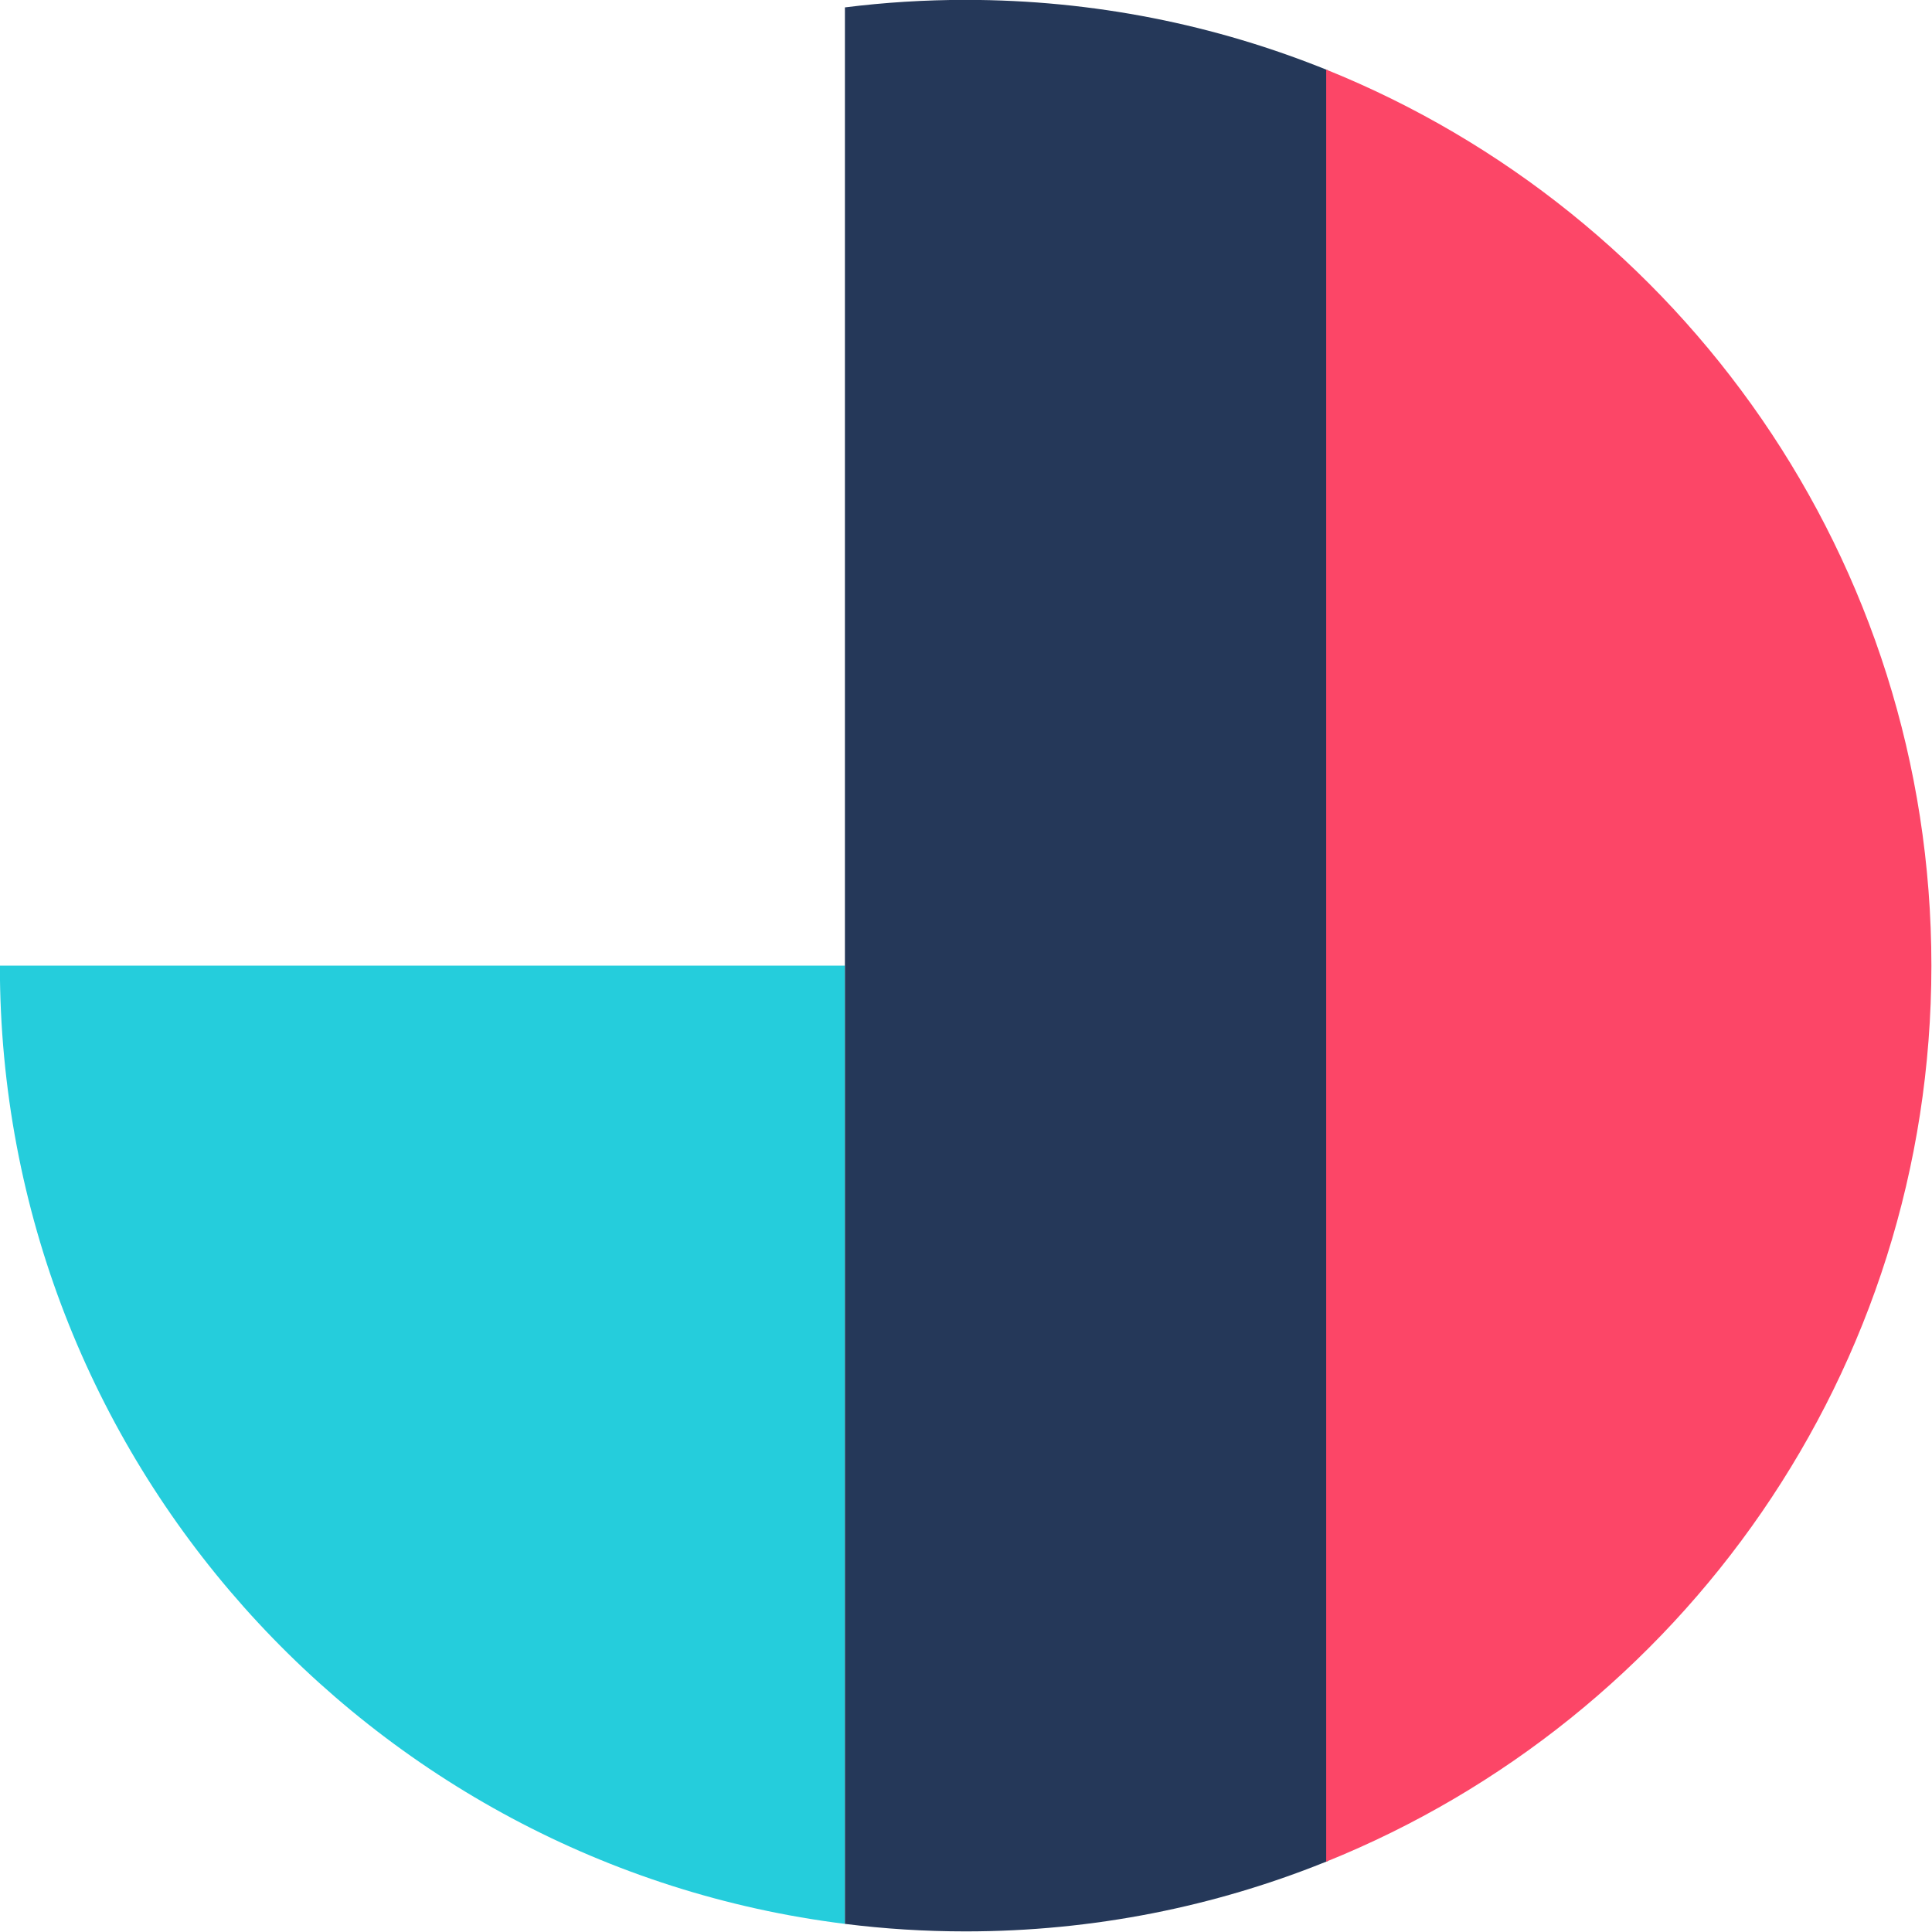 <?xml version="1.0" encoding="UTF-8" standalone="no"?>
<!DOCTYPE svg PUBLIC "-//W3C//DTD SVG 1.1//EN" "http://www.w3.org/Graphics/SVG/1.1/DTD/svg11.dtd">
<svg width="100%" height="100%" viewBox="0 0 800 800" version="1.1" xmlns="http://www.w3.org/2000/svg" xmlns:xlink="http://www.w3.org/1999/xlink" xml:space="preserve" xmlns:serif="http://www.serif.com/" style="fill-rule:evenodd;clip-rule:evenodd;stroke-linejoin:round;stroke-miterlimit:1.414;">
    <g transform="matrix(1,0,0,1,-200,-200)">
        <g id="Color" transform="matrix(1.333,0,0,1.333,0,0)">
            <path d="M450,750C450,750 450,750 450,750ZM150,449.996L412.5,449.996L412.5,747.666C264.613,729.216 150,602.887 150,450L150,449.996Z" style="fill:rgb(37,205,220);"/>
            <path d="M412.5,152.334C424.808,150.789 437.312,150 450,150C489.773,150 527.748,157.756 562.5,171.863L562.5,728.137C527.748,742.244 489.773,750 450,750C437.312,750 424.808,749.211 412.5,747.666L412.5,152.334Z" style="fill:rgb(37,56,89);"/>
            <path d="M562,171.658C672.167,216.057 750,324.011 750,450C750,575.989 672.167,683.943 562,728.342L562,171.658ZM450,150C450,150 450,150 450,150Z" style="fill:rgb(252,70,103);"/>
        </g>
    </g>
</svg>
